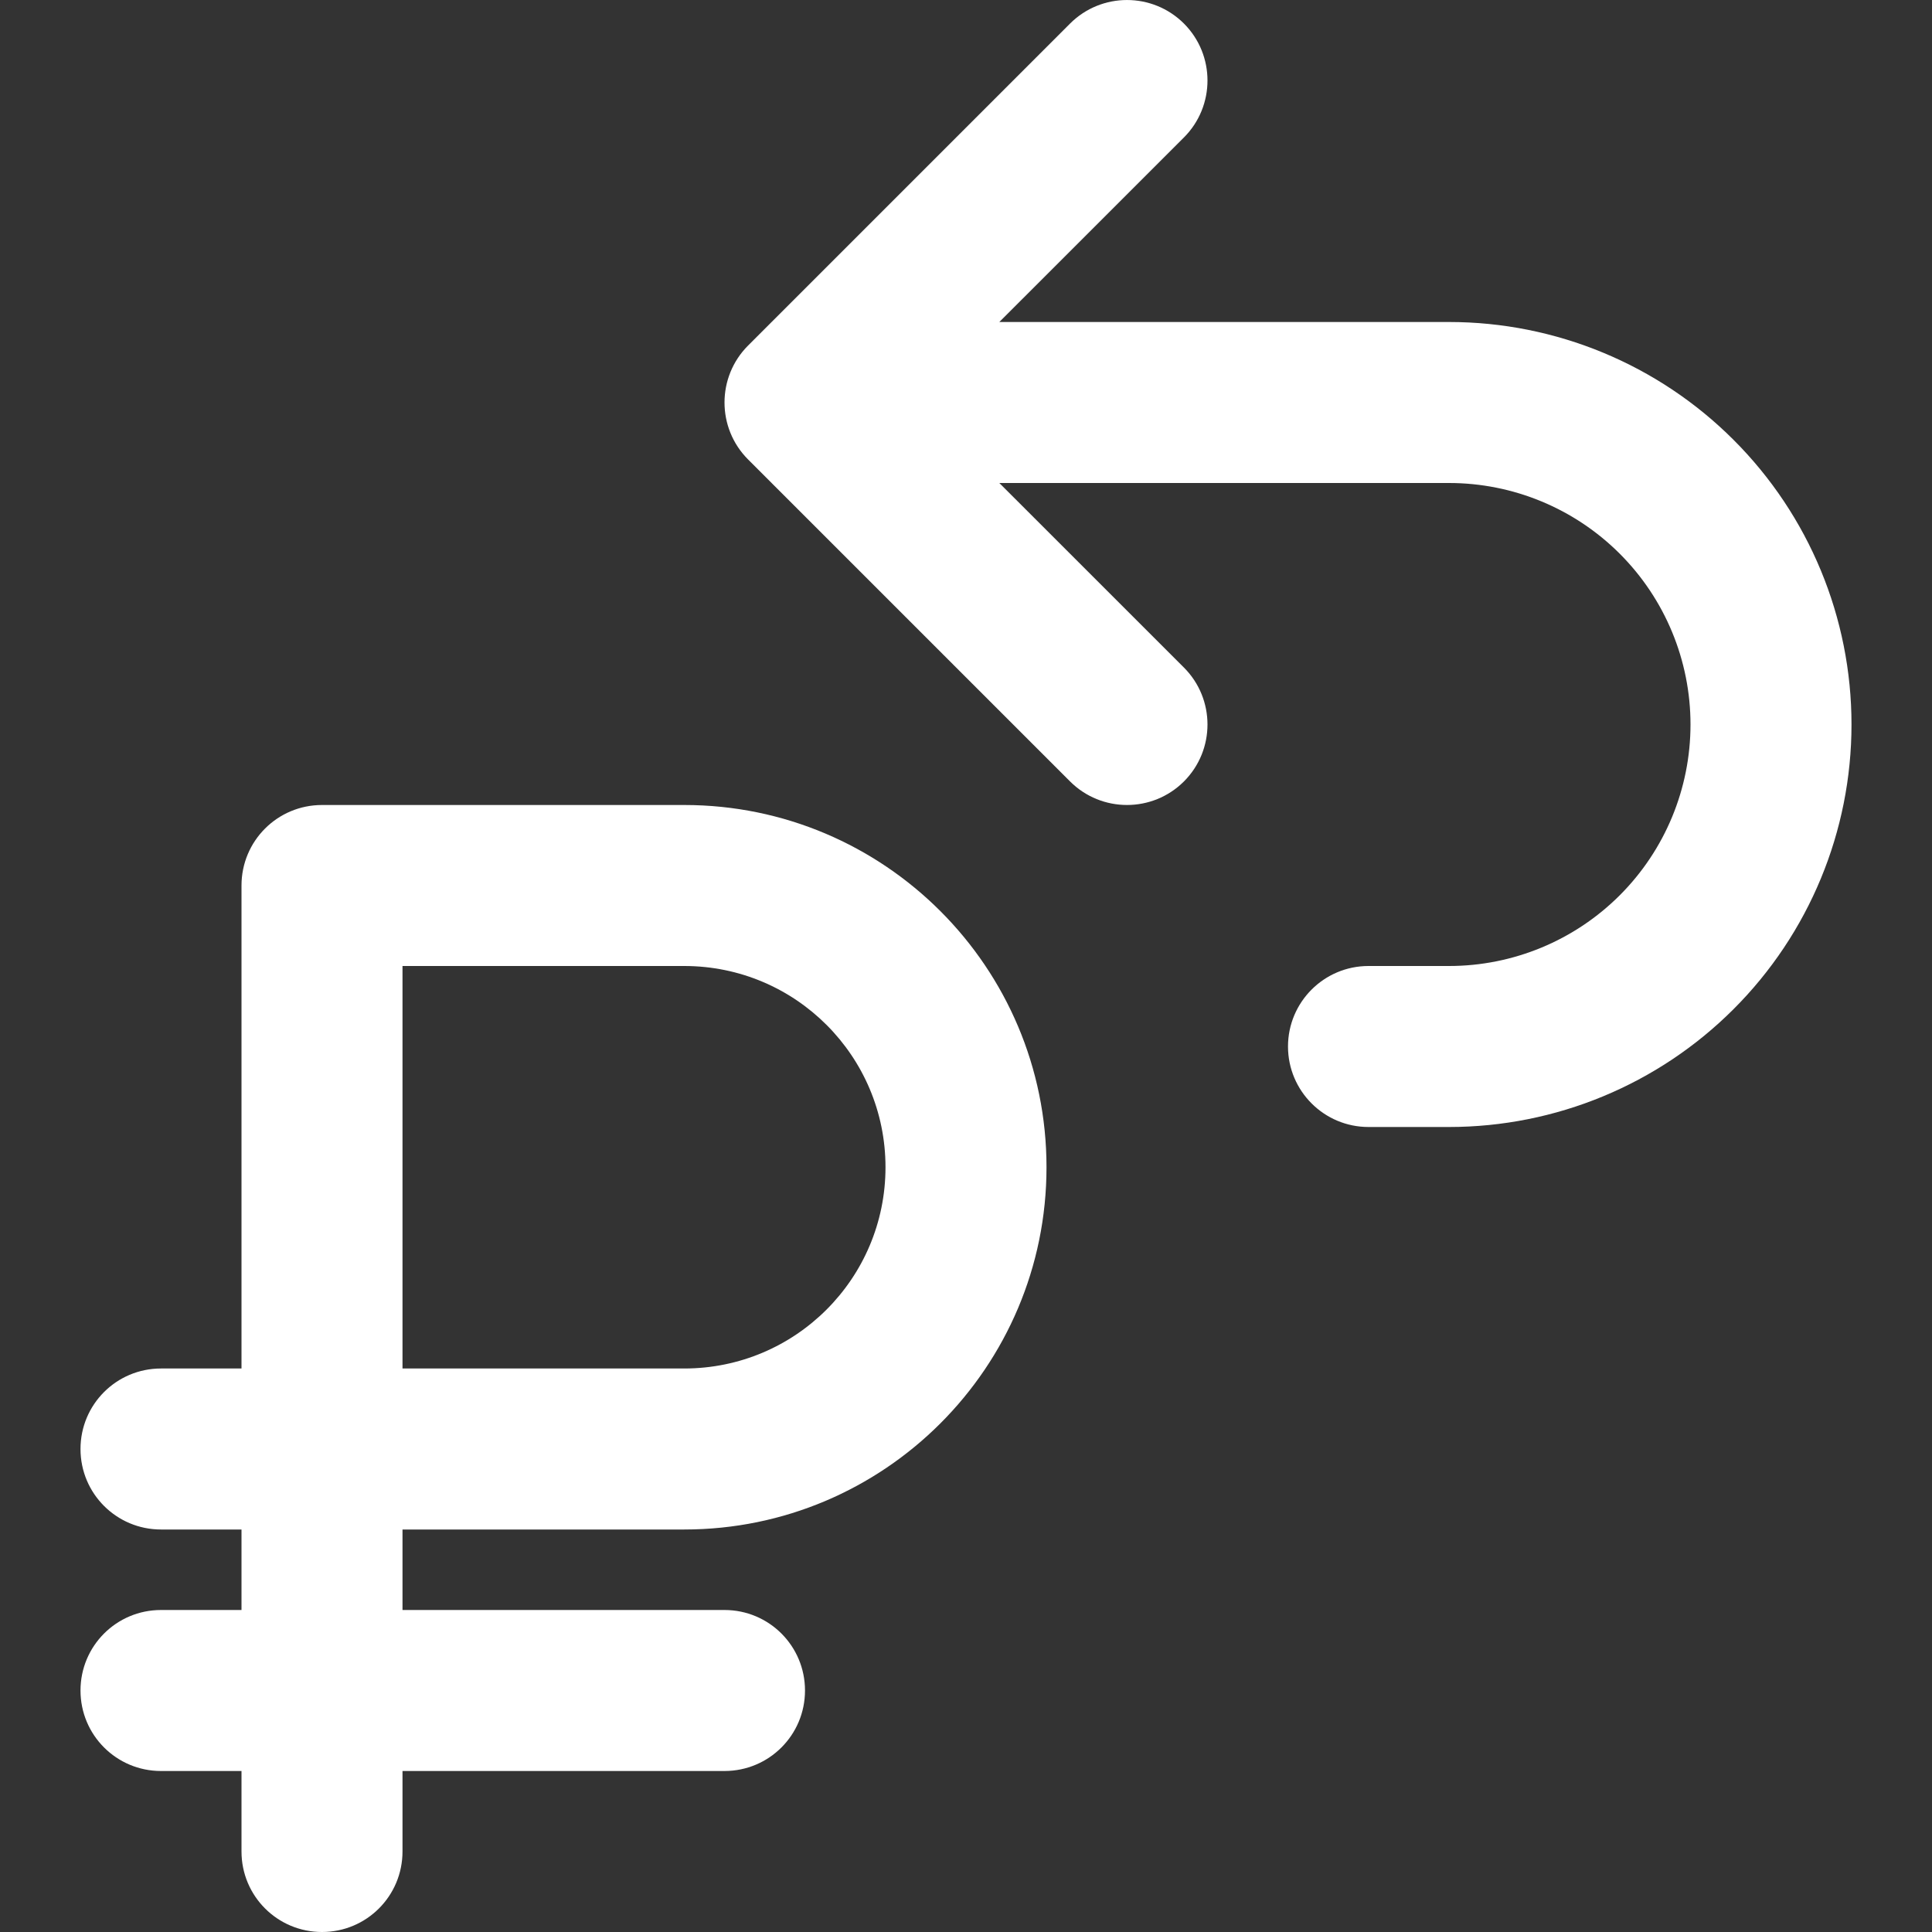 <svg width="36" height="36" viewBox="0 0 36 36" fill="none" xmlns="http://www.w3.org/2000/svg">
<rect x="0" y="0" width="36" height="36" fill="#333333" stroke="none"/>
<path fill-rule="evenodd" clip-rule="evenodd" d="M22.061 0.439C22.646 1.025 22.646 1.975 22.061 2.561L18.621 6H27C28.989 6 30.897 6.79 32.303 8.197C33.71 9.603 34.5 11.511 34.5 13.5C34.5 15.489 33.71 17.397 32.303 18.803C30.897 20.21 28.989 21 27 21H25.5C24.672 21 24 20.328 24 19.5C24 18.672 24.672 18 25.5 18H27C28.194 18 29.338 17.526 30.182 16.682C31.026 15.838 31.5 14.694 31.5 13.5C31.5 12.306 31.026 11.162 30.182 10.318C29.338 9.474 28.194 9 27 9H18.621L22.061 12.439C22.646 13.025 22.646 13.975 22.061 14.561C21.475 15.146 20.525 15.146 19.939 14.561L13.939 8.561C13.354 7.975 13.354 7.025 13.939 6.439L19.939 0.439C20.525 -0.146 21.475 -0.146 22.061 0.439Z" fill="white"/>
<path d="M6 15C5.17 15 4.5 15.67 4.5 16.5V25.5H3C2.17 25.5 1.5 26.17 1.5 27C1.5 27.83 2.17 28.5 3 28.5H4.5V30H3C2.17 30 1.5 30.67 1.5 31.5C1.5 32.33 2.17 33 3 33H4.5V34.5C4.5 35.33 5.17 36 6 36C6.83 36 7.5 35.33 7.5 34.5V33H13.5C14.33 33 15 32.33 15 31.5C15 30.67 14.33 30 13.5 30H7.5V28.5H12.75C16.477 28.5 19.5 25.477 19.5 21.75C19.5 18.023 16.477 15 12.75 15H6ZM12.75 25.5H7.5V18H12.75C14.822 18 16.5 19.678 16.5 21.75C16.5 23.822 14.822 25.5 12.75 25.5Z" fill="white"/>
</svg>
